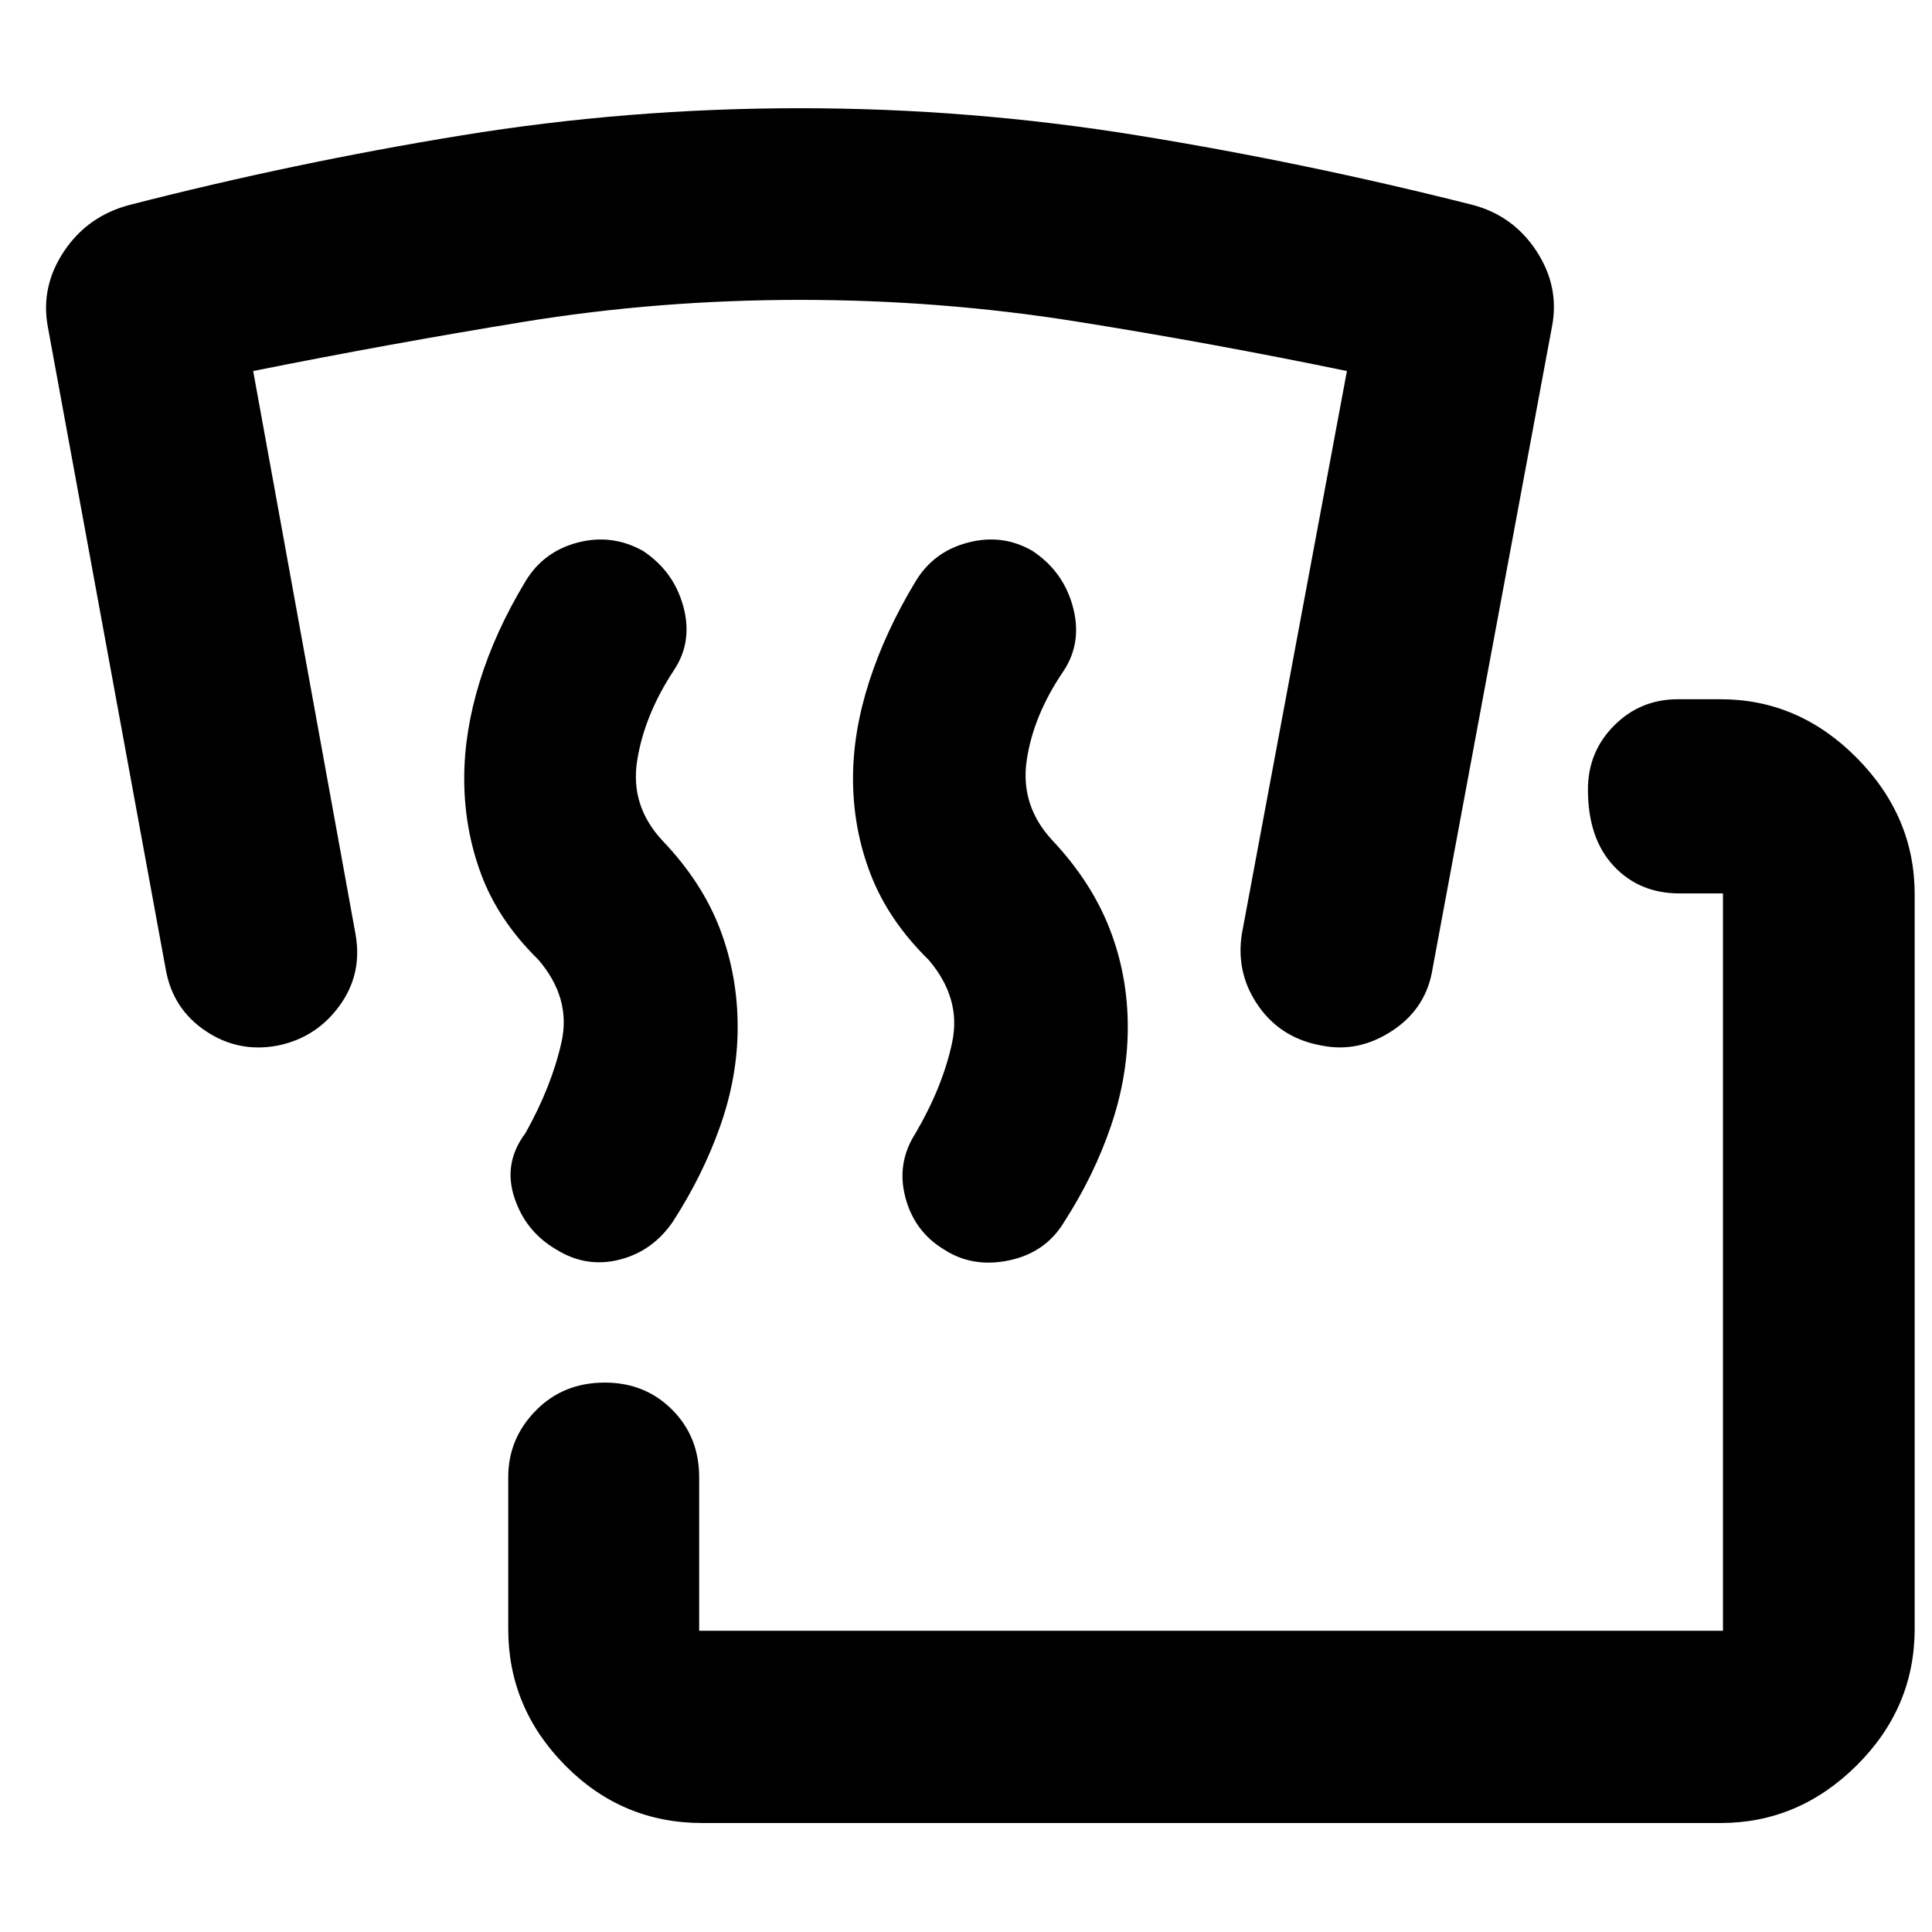 <svg xmlns="http://www.w3.org/2000/svg" height="40" viewBox="0 -960 960 960" width="40"><path d="M348.97-54.15q-39.86 0-68.14-28.62-28.29-28.62-28.29-67.81v-75.44q0-19.12 13.67-33.05Q279.88-273 300.49-273q20.04 0 33.48 13.46 13.44 13.45 13.44 33.52v76.34h508.72v-366.39h-21.61q-19.98 0-32.73-13.68-12.75-13.67-12.75-37.96 0-18.72 13.02-31.78 13.01-13.06 31.66-13.06h21.22q38.81 0 67.63 29.09 28.81 29.1 28.81 67.72v365.16q0 39.19-28.81 67.81-28.82 28.62-67.63 28.62H348.97Zm-72.49-284.94q-15.38-8.9-20.94-25.98-5.57-17.09 5.56-31.9 13-23.23 17.9-45.16 4.9-21.93-11.53-41.04-19.73-19.35-28.27-42.1-8.53-22.75-8.53-47.96 0-23.21 7.71-48.14t22.79-49.88q8.9-14.71 25.87-19.16 16.97-4.44 32.35 4.08 15.38 10.13 20.16 27.69 4.78 17.57-4.74 31.76-14.61 22.18-18.2 44.78-3.6 22.59 12.69 39.93 19.57 20.56 28.4 43.66 8.84 23.09 8.84 48.84 0 24.64-8.66 49.19-8.66 24.55-23.52 47.49-10.08 14.76-26.58 18.92-16.49 4.17-31.3-5.02Zm192.66 0q-14.81-8.9-19.28-25.98-4.47-17.09 5.1-31.9 13.56-23.23 18.18-45.16 4.61-21.93-11.82-41.04-19.72-19.35-28.59-42.1-8.87-22.75-8.87-47.96 0-23.21 8.04-48.14t23.13-49.88q8.9-14.71 25.98-19.16 17.09-4.44 31.9 4.08 15.38 10.13 20.16 27.71 4.78 17.59-4.4 31.74-15.24 22.23-18.52 44.8-3.28 22.57 13.01 39.91 19.1 20.38 28.17 43.56 9.06 23.19 9.06 48.94 0 24.64-8.38 49.19-8.37 24.55-23.13 47.49-9.18 15.38-27.36 19.24-18.17 3.85-32.38-5.34Zm-71.47-471.9q-70.7 0-137.75 10.96-67.05 10.95-134.12 24.39l50.87 279.89q3.52 19.82-8.06 35.63-11.58 15.82-30.68 19.67-19.47 3.67-35.73-7.25-16.26-10.91-19.78-30.31L23.75-797.7q-3.66-19.92 8.11-37.5 11.76-17.57 32.73-23.03 81.6-20.94 164.61-34.47 83.02-13.53 168.26-13.53 84.58 0 167.93 13.53 83.35 13.53 166.18 34.47 20.24 5.26 31.85 22.93 11.61 17.68 7.75 37.6l-59.23 318.45q-2.95 19.97-19.83 31.22t-35.24 7.58q-20.2-3.52-31.5-19.59-11.3-16.08-8.34-35.71l52.25-279.89q-68.32-14.11-135.23-24.73-66.92-10.62-136.38-10.62Z"/></svg>